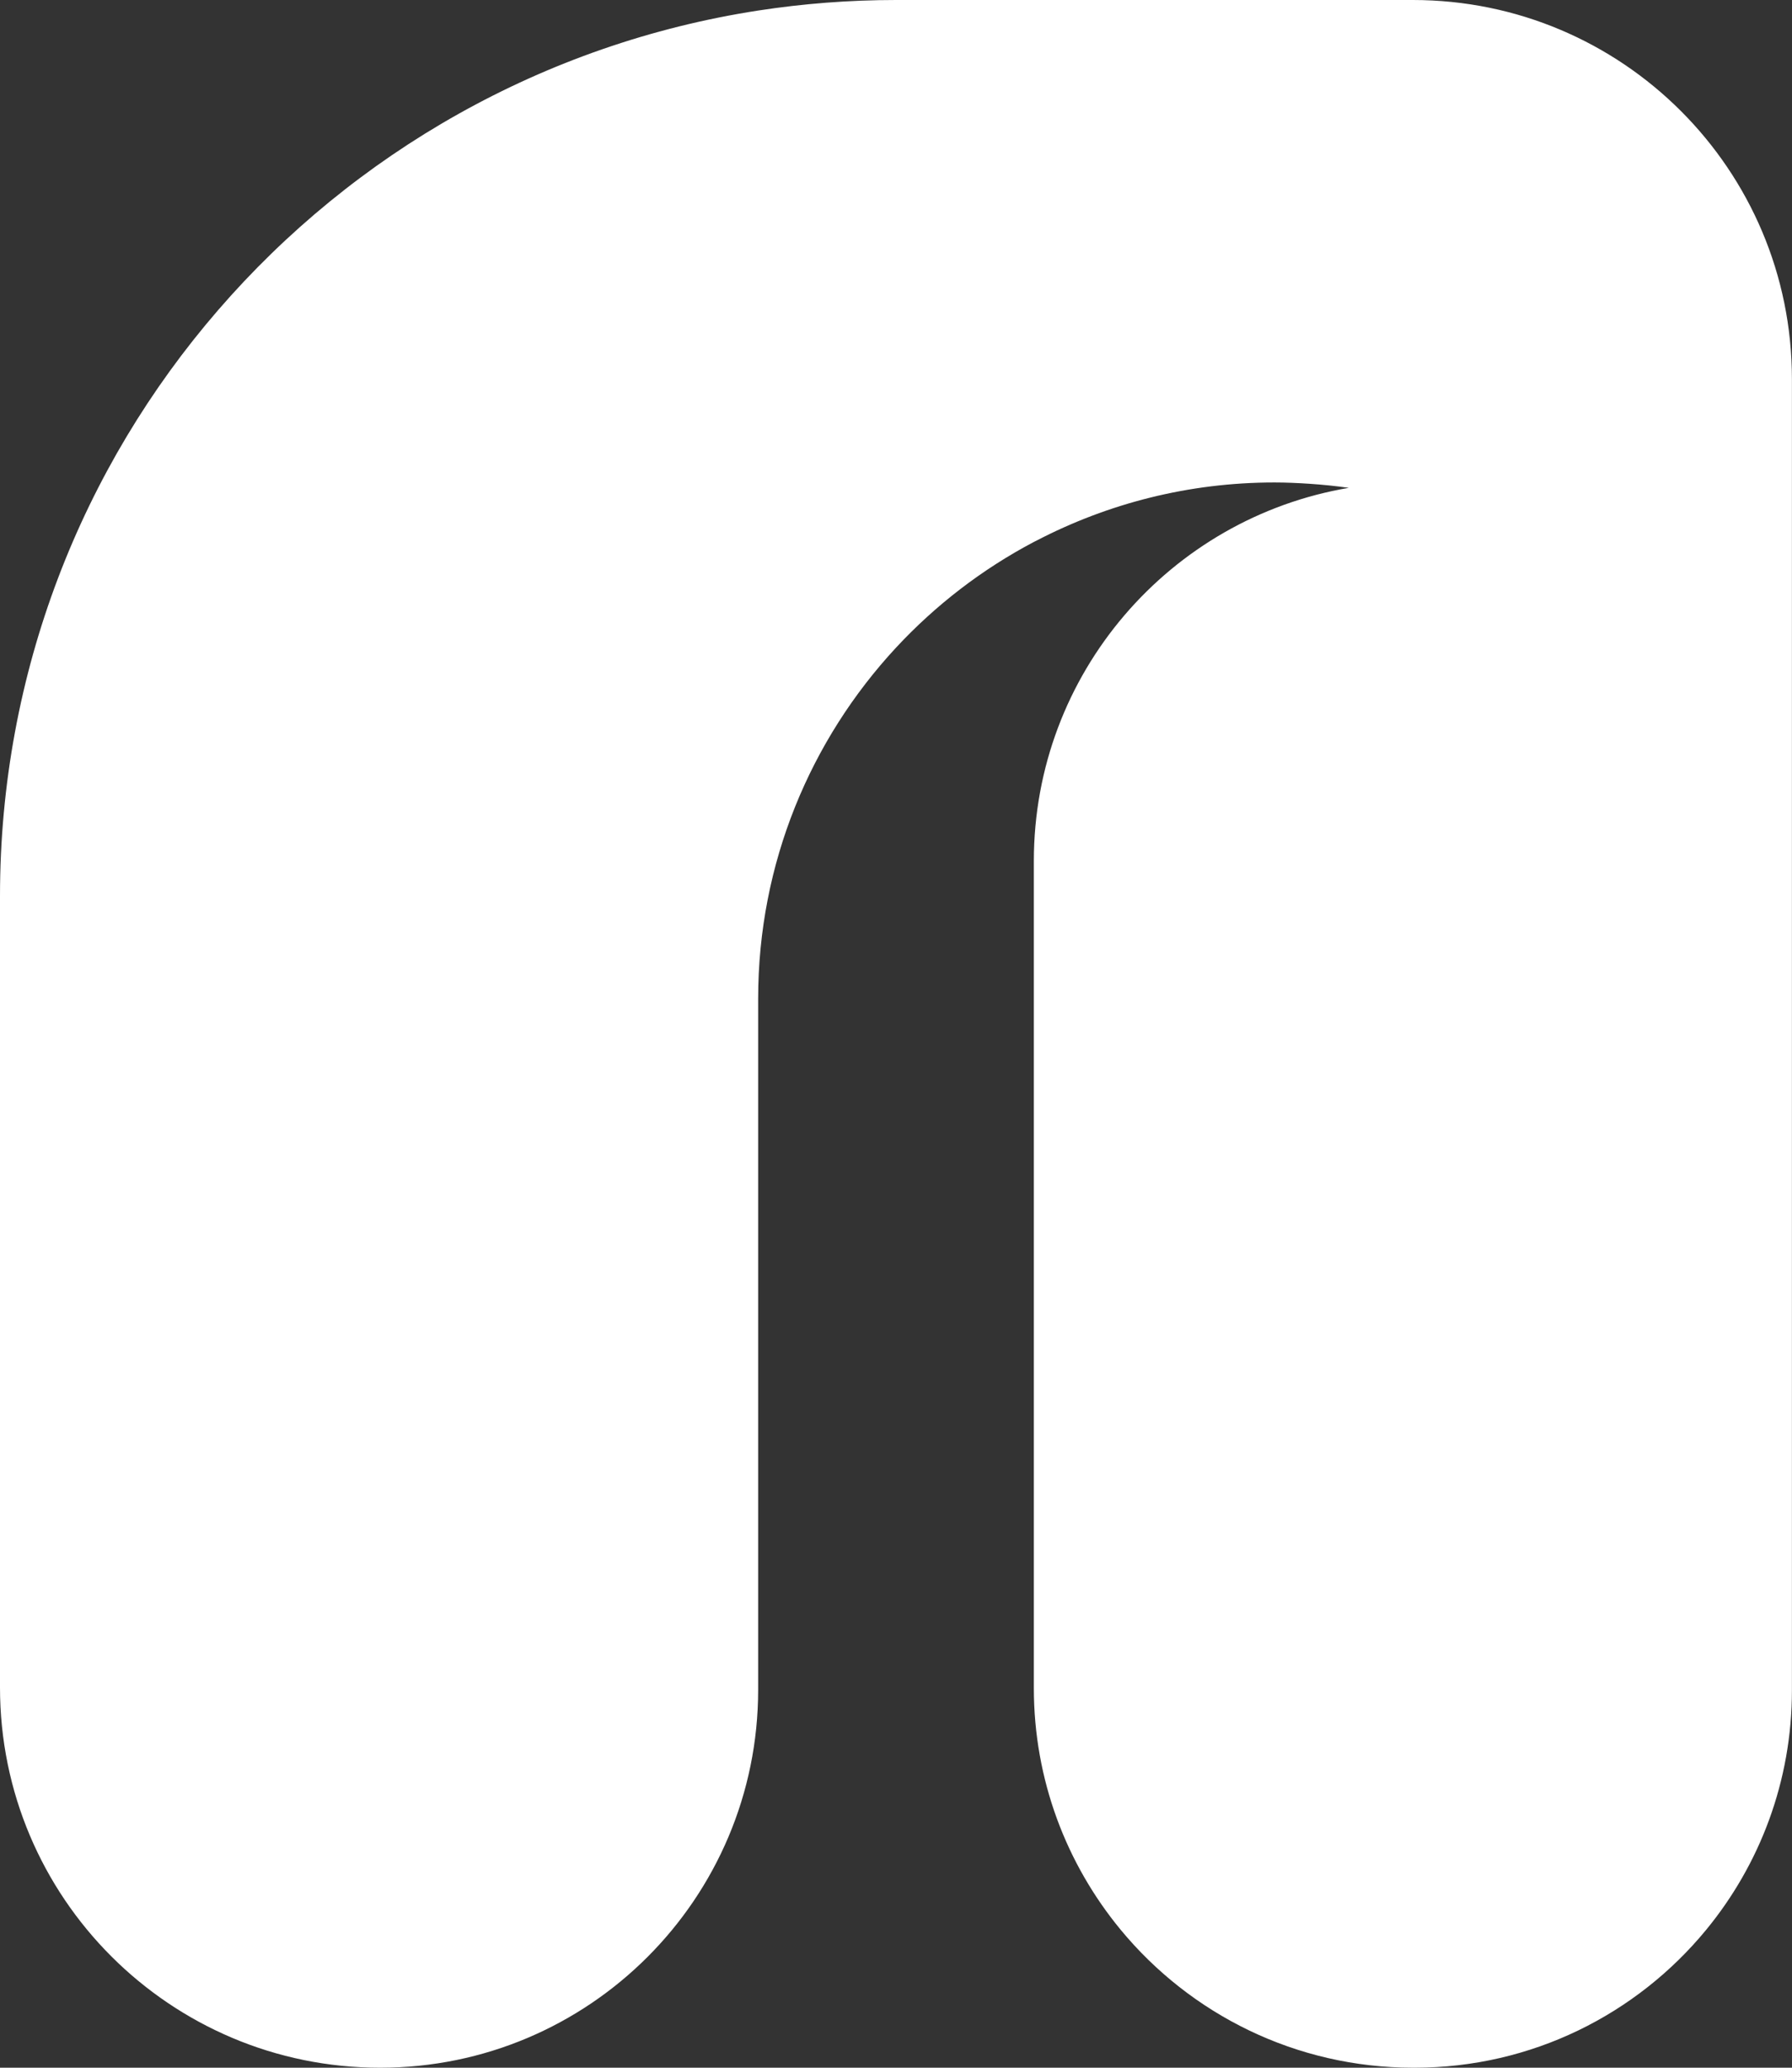 <svg width="260" height="300" viewBox="0 0 260 300" fill="none" xmlns="http://www.w3.org/2000/svg">
<rect x="0" y="0" width="260" height="300" fill="#333333" stroke="none"/>
<path d="M205 0H130C123.2 0 116.52 0.53 110 1.53C47.7 11.15 0 65.01 0 130.01V244.84C0 275.3 24.69 300 55.16 300C85.45 300 110 275.45 110 245.16V144.9C110 125.23 117.6 107.34 130 93.97C135.73 87.8 142.49 82.59 150 78.63C150.13 78.56 150.26 78.5 150.4 78.43C160.73 73.06 172.46 70 184.9 70C186.62 70 188.31 70.08 190 70.19C191.92 70.32 193.82 70.51 195.7 70.78C169.77 75.16 150.02 97.7 150 124.88V124.92V244.92C150 258.25 154.74 270.47 162.61 280C172.71 292.22 187.98 300 205.07 300H205.23C222.28 300 237.5 292.21 247.54 280C255.32 270.54 259.99 258.44 259.99 245.24V55C259.99 24.62 235.37 0 204.99 0H205Z" fill="white"/>
</svg>
